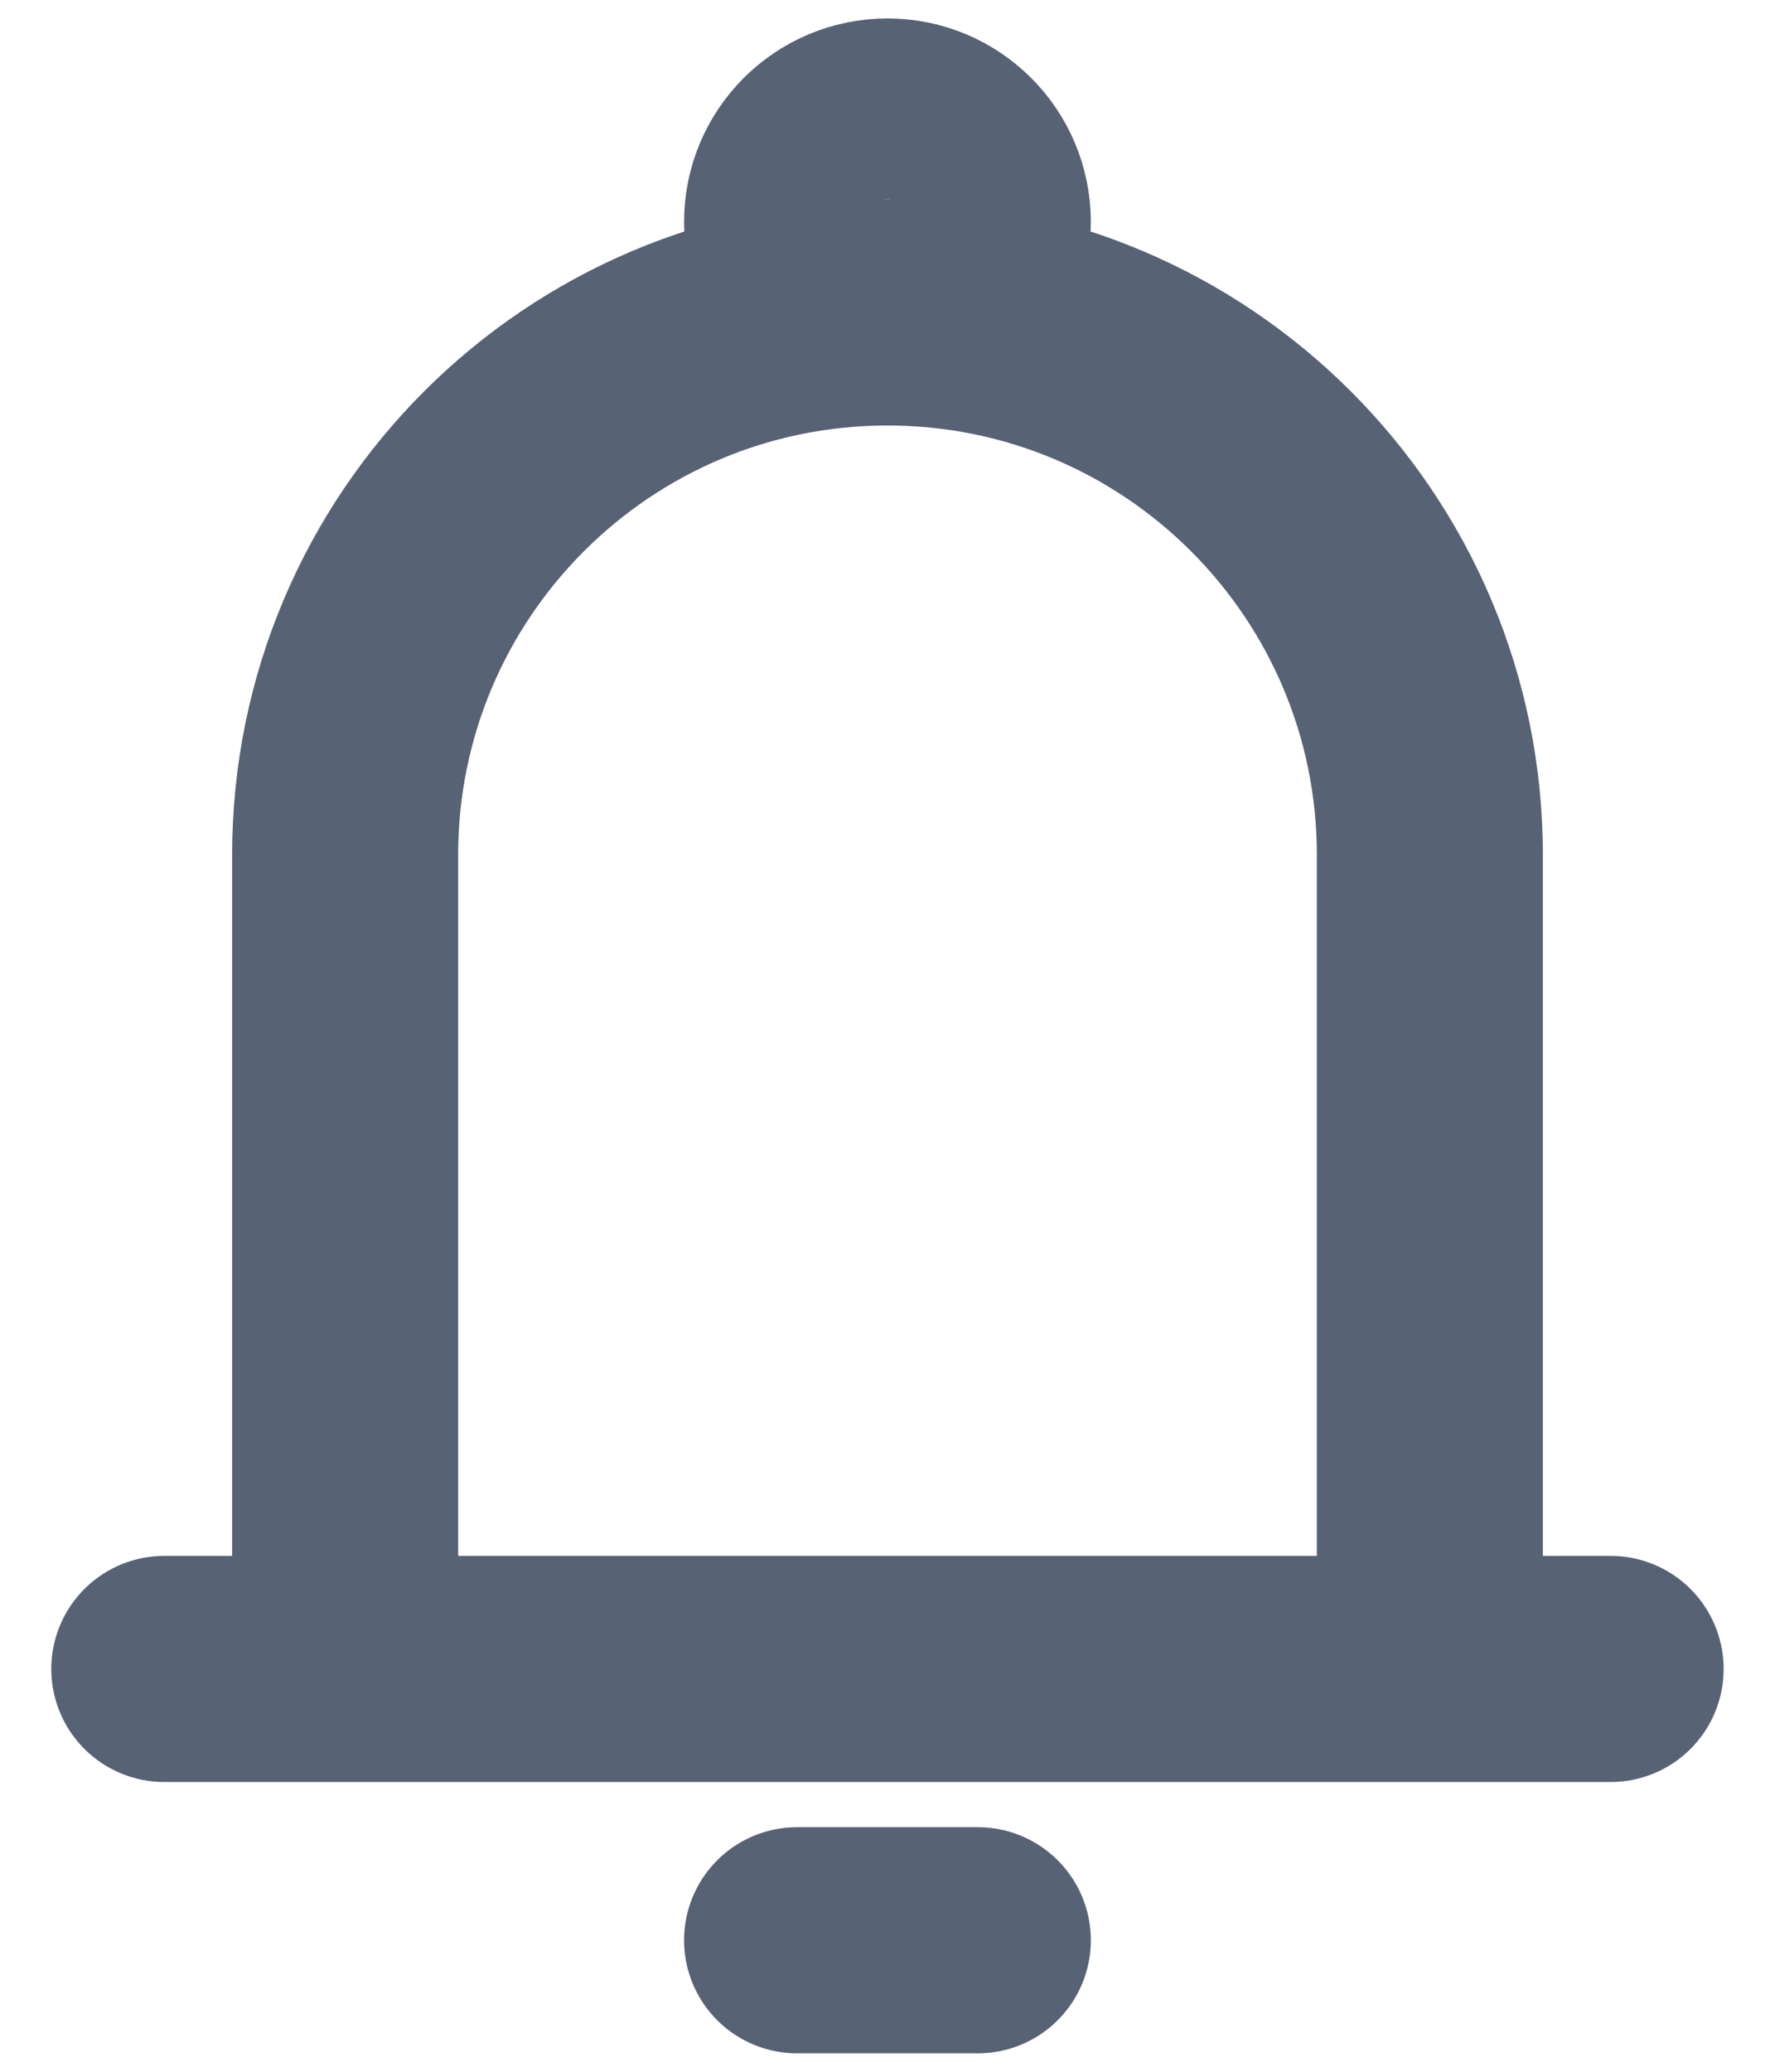 <svg width="18" height="21" viewBox="0 0 18 21" fill="none" xmlns="http://www.w3.org/2000/svg">
<path d="M3.5 16.917V8.667C3.5 5.629 5.962 3.167 9 3.167C12.037 3.167 14.5 5.629 14.5 8.667V16.917M3.5 16.917H14.5M3.5 16.917H1.666M14.5 16.917H16.333" stroke="#576275" stroke-width="2.292" stroke-linecap="round" stroke-linejoin="round"/>
<path d="M8.083 19.667H9.916" stroke="#576275" stroke-width="2.292" stroke-linecap="round" stroke-linejoin="round"/>
<path d="M9 3.167C9.506 3.167 9.916 2.756 9.916 2.25C9.916 1.744 9.506 1.333 9 1.333C8.493 1.333 8.083 1.744 8.083 2.25C8.083 2.756 8.493 3.167 9 3.167Z" stroke="#576275" stroke-width="2.292"/>
</svg>
